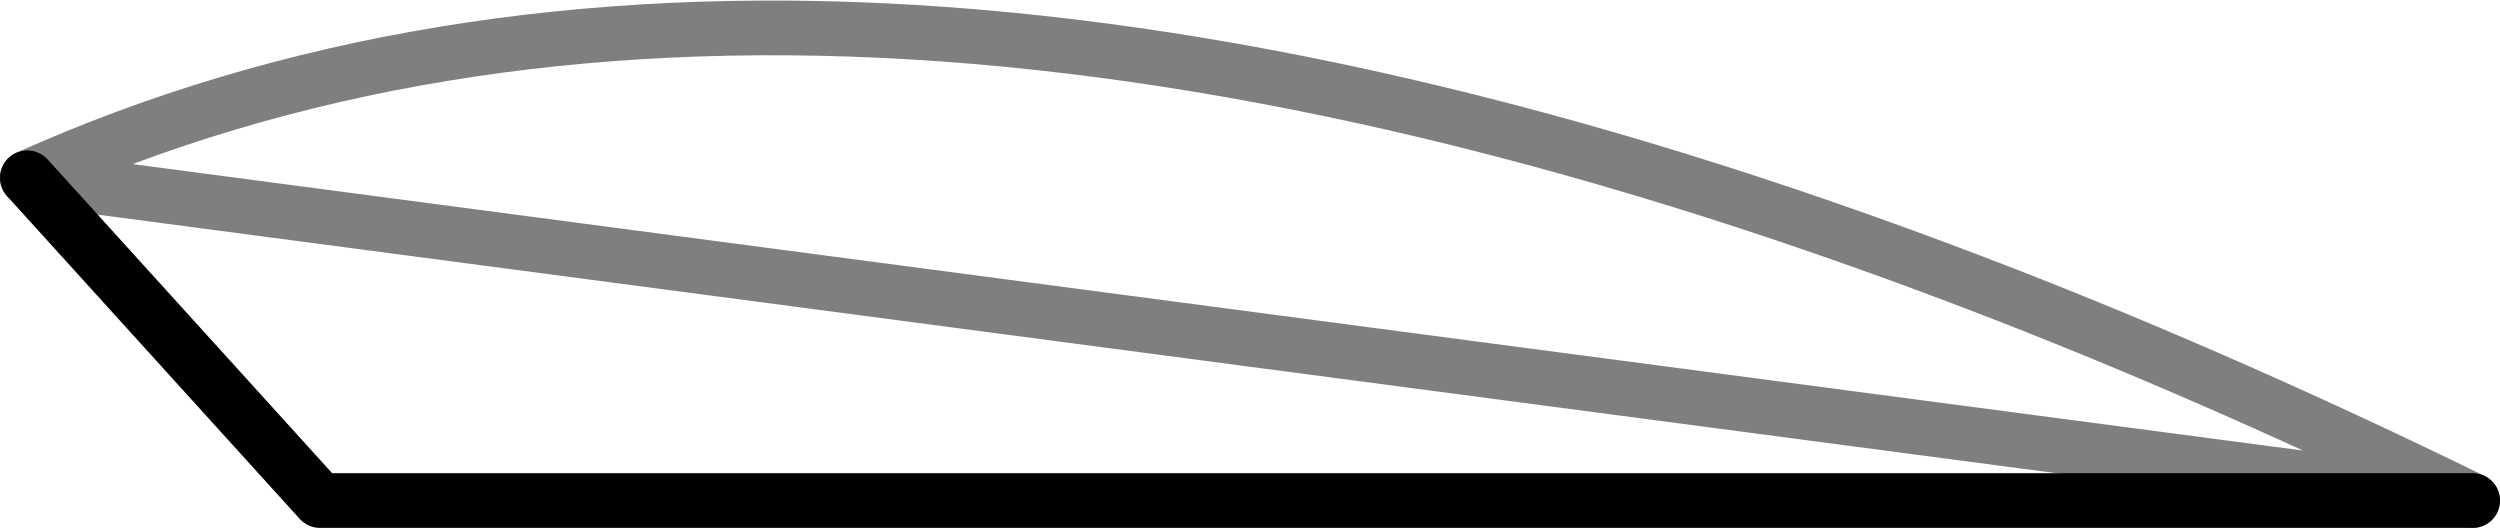 <?xml version="1.0" encoding="UTF-8" standalone="no"?>
<svg xmlns:xlink="http://www.w3.org/1999/xlink" height="9.65px" width="45.7px" xmlns="http://www.w3.org/2000/svg">
  <g transform="matrix(1.0, 0.0, 0.0, 1.0, -269.0, -555.5)">
    <path d="M269.5 558.75 L274.85 564.65 314.2 564.65" fill="none" stroke="#000000" stroke-linecap="round" stroke-linejoin="round" stroke-width="1.0"/>
    <path d="M314.2 564.65 Q309.8 562.5 305.7 560.9 283.75 552.35 269.5 558.75 Z" fill="none" stroke="#000000" stroke-linecap="round" stroke-linejoin="round" stroke-opacity="0.502" stroke-width="1.0"/>
  </g>
</svg>
